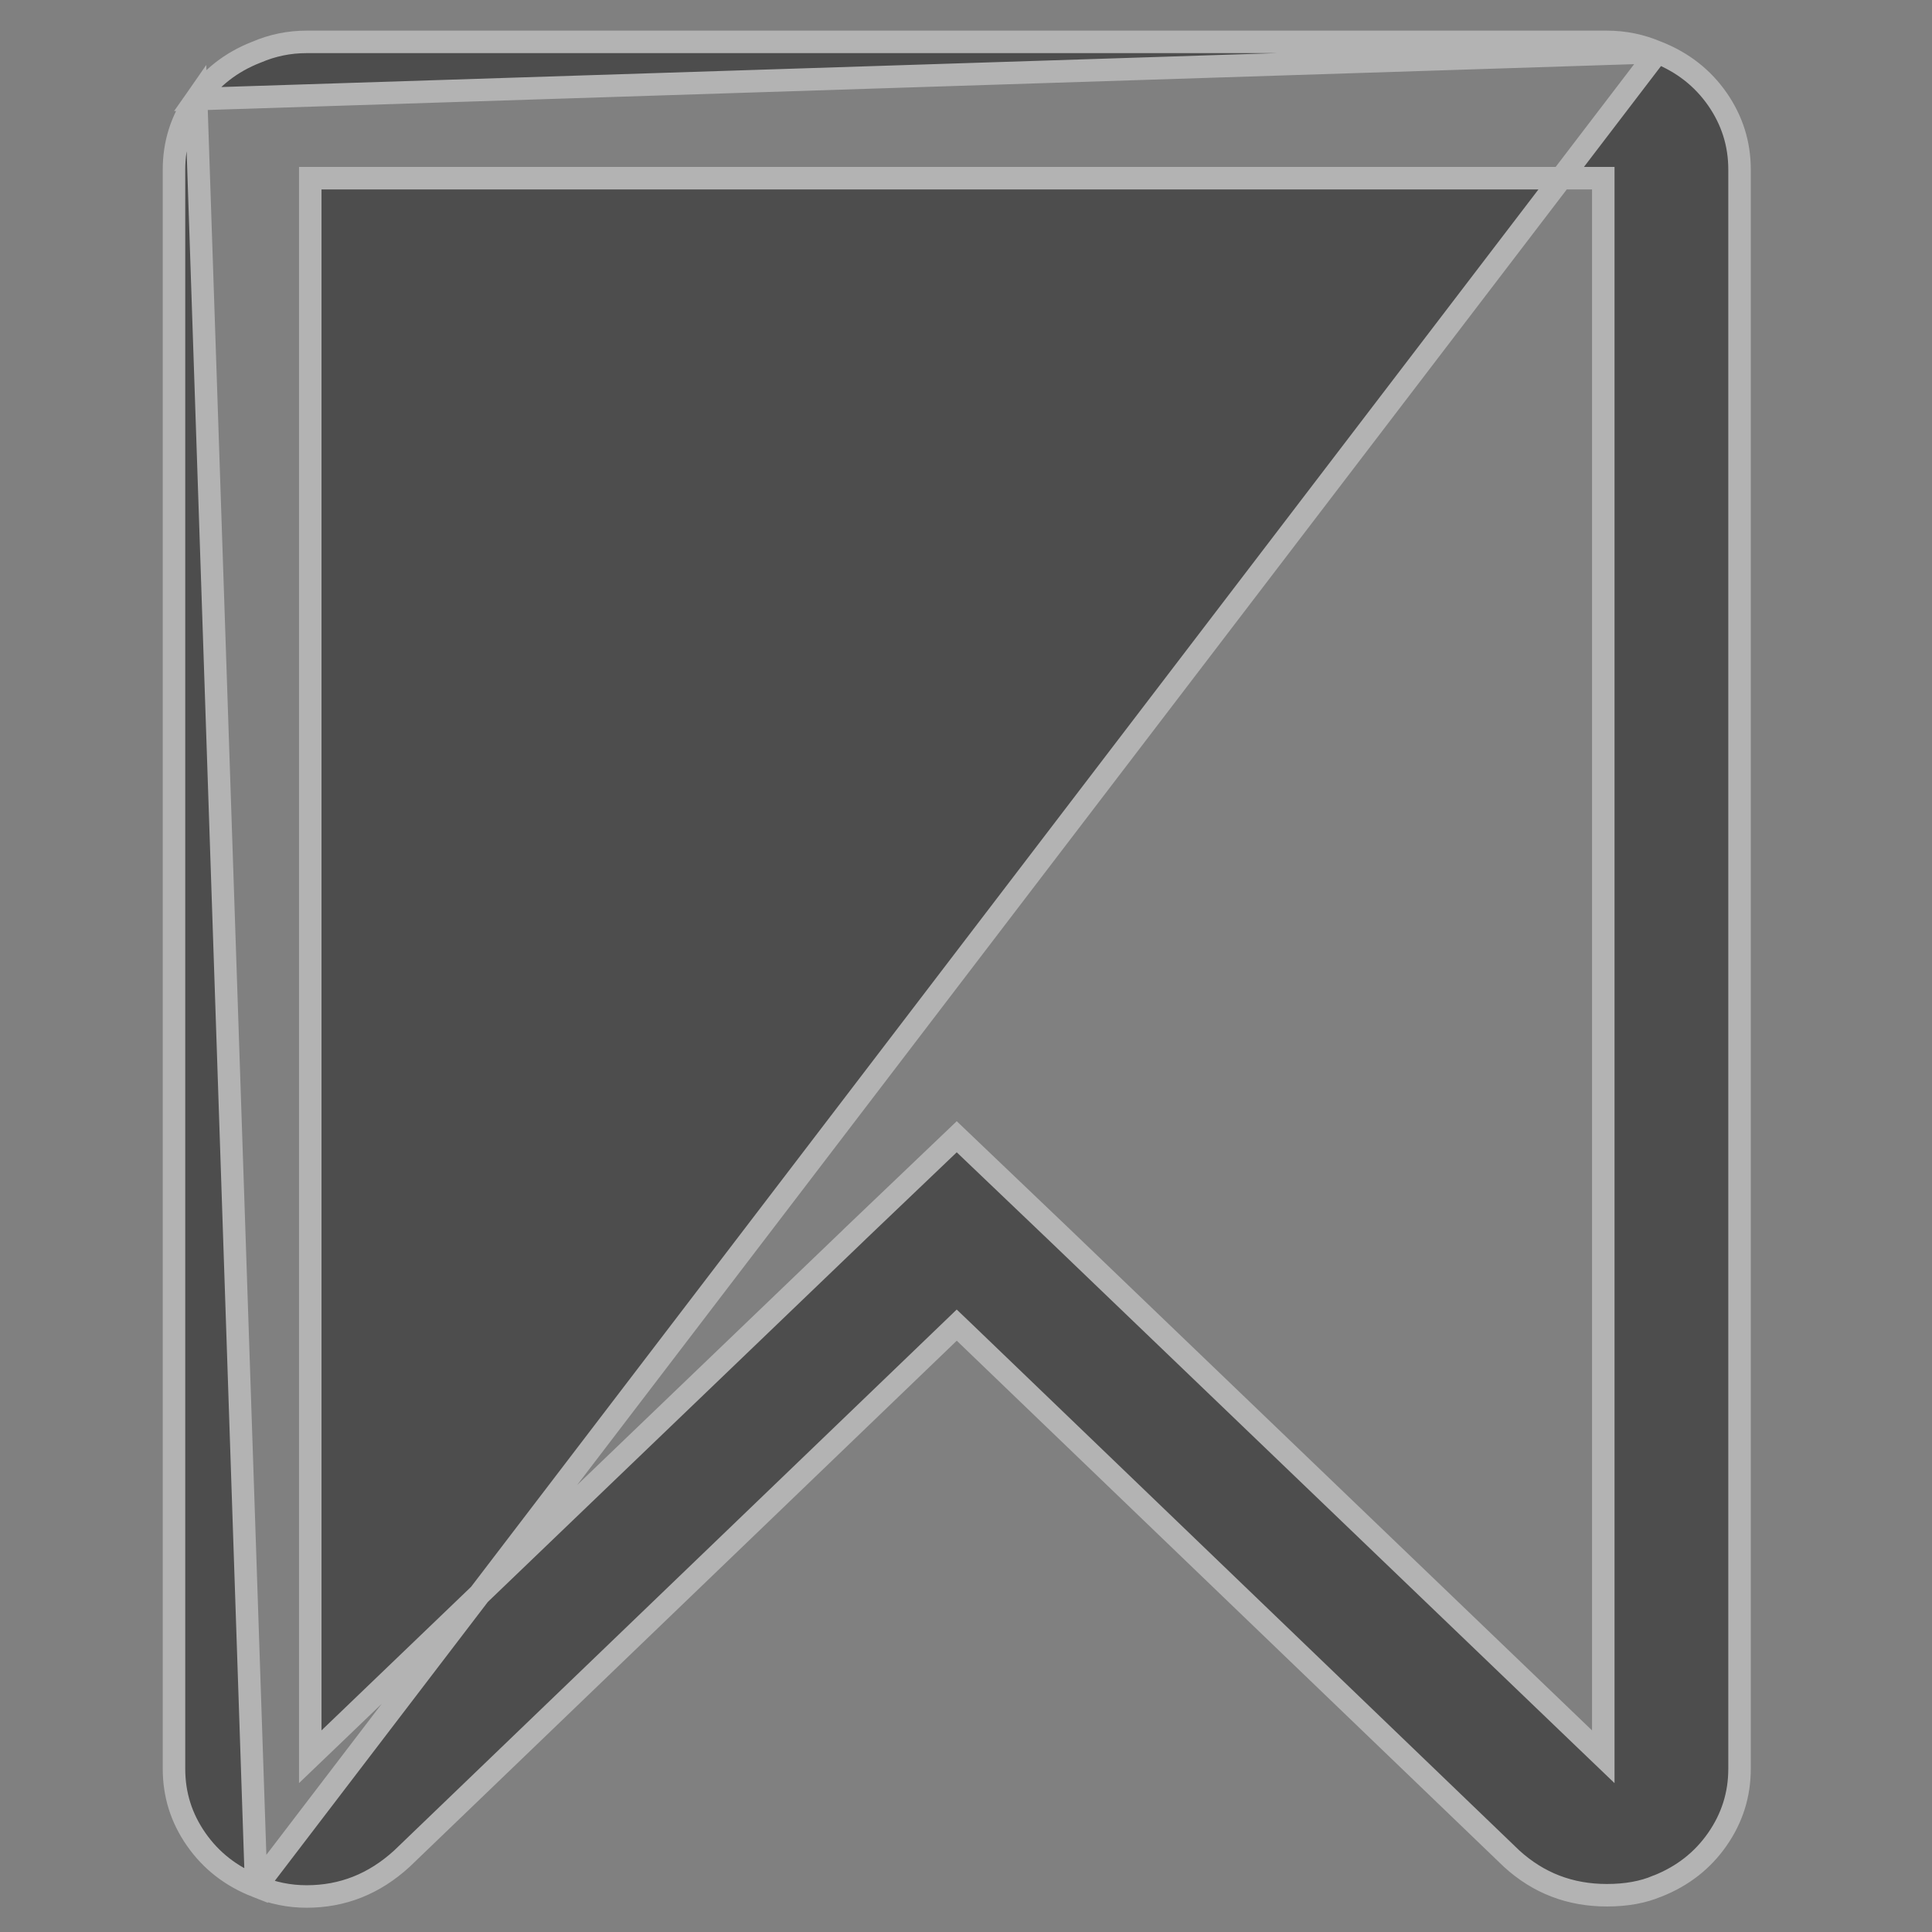 <svg width="34" height="34" viewBox="0 0 34 34" fill="none" xmlns="http://www.w3.org/2000/svg">
<rect x="0" y="0" width="34" height="34" fill="#808080" stroke="none"/>
<g id="bookmark-white" opacity="0.4" clip-path="url(#clip0_5_104)">
<g id="Group">
<path id="Vector" d="M29.161 0.918L29.161 0.918C28.88 0.798 28.587 0.737 28.278 0.737H28.08V0.737H5.396C5.088 0.737 4.795 0.797 4.514 0.918L4.508 0.92L4.508 0.92C4.063 1.095 3.713 1.37 3.452 1.744L29.161 0.918ZM29.161 0.918L29.167 0.92M29.161 0.918L29.167 0.92M29.167 0.92C29.612 1.096 29.962 1.37 30.223 1.744C30.483 2.119 30.613 2.53 30.613 2.985V2.985V31.128C30.613 31.582 30.483 31.994 30.223 32.368L30.223 32.368C29.962 32.743 29.612 33.017 29.167 33.193L29.167 33.193L29.162 33.194C28.915 33.299 28.622 33.353 28.278 33.353C27.63 33.353 27.074 33.139 26.602 32.709L16.975 23.452L16.837 23.32L16.7 23.452L7.073 32.709C6.584 33.156 6.028 33.375 5.396 33.375C5.088 33.375 4.794 33.315 4.514 33.195L4.514 33.195M29.167 0.92L4.514 33.195M4.514 33.195L4.508 33.193M4.514 33.195L4.508 33.193M4.508 33.193C4.063 33.018 3.713 32.743 3.452 32.369C3.191 31.994 3.062 31.583 3.062 31.128V2.984C3.062 2.53 3.191 2.118 3.452 1.744L4.508 33.193ZM27.879 30.594L28.215 30.916V30.451V3.334V3.136H28.016H5.659H5.46V3.334V30.451V30.916L5.796 30.594L15.031 21.73L15.031 21.729L16.837 20.005L18.643 21.729L18.644 21.73L27.879 30.594Z" fill="black" stroke="white" stroke-width="0.396"/>
</g>
</g>
<defs>
<clipPath id="clip0_5_104">
<rect width="33.035" height="33.035" fill="white" transform="translate(0.32 0.539)"/>
</clipPath>
</defs>
</svg>
